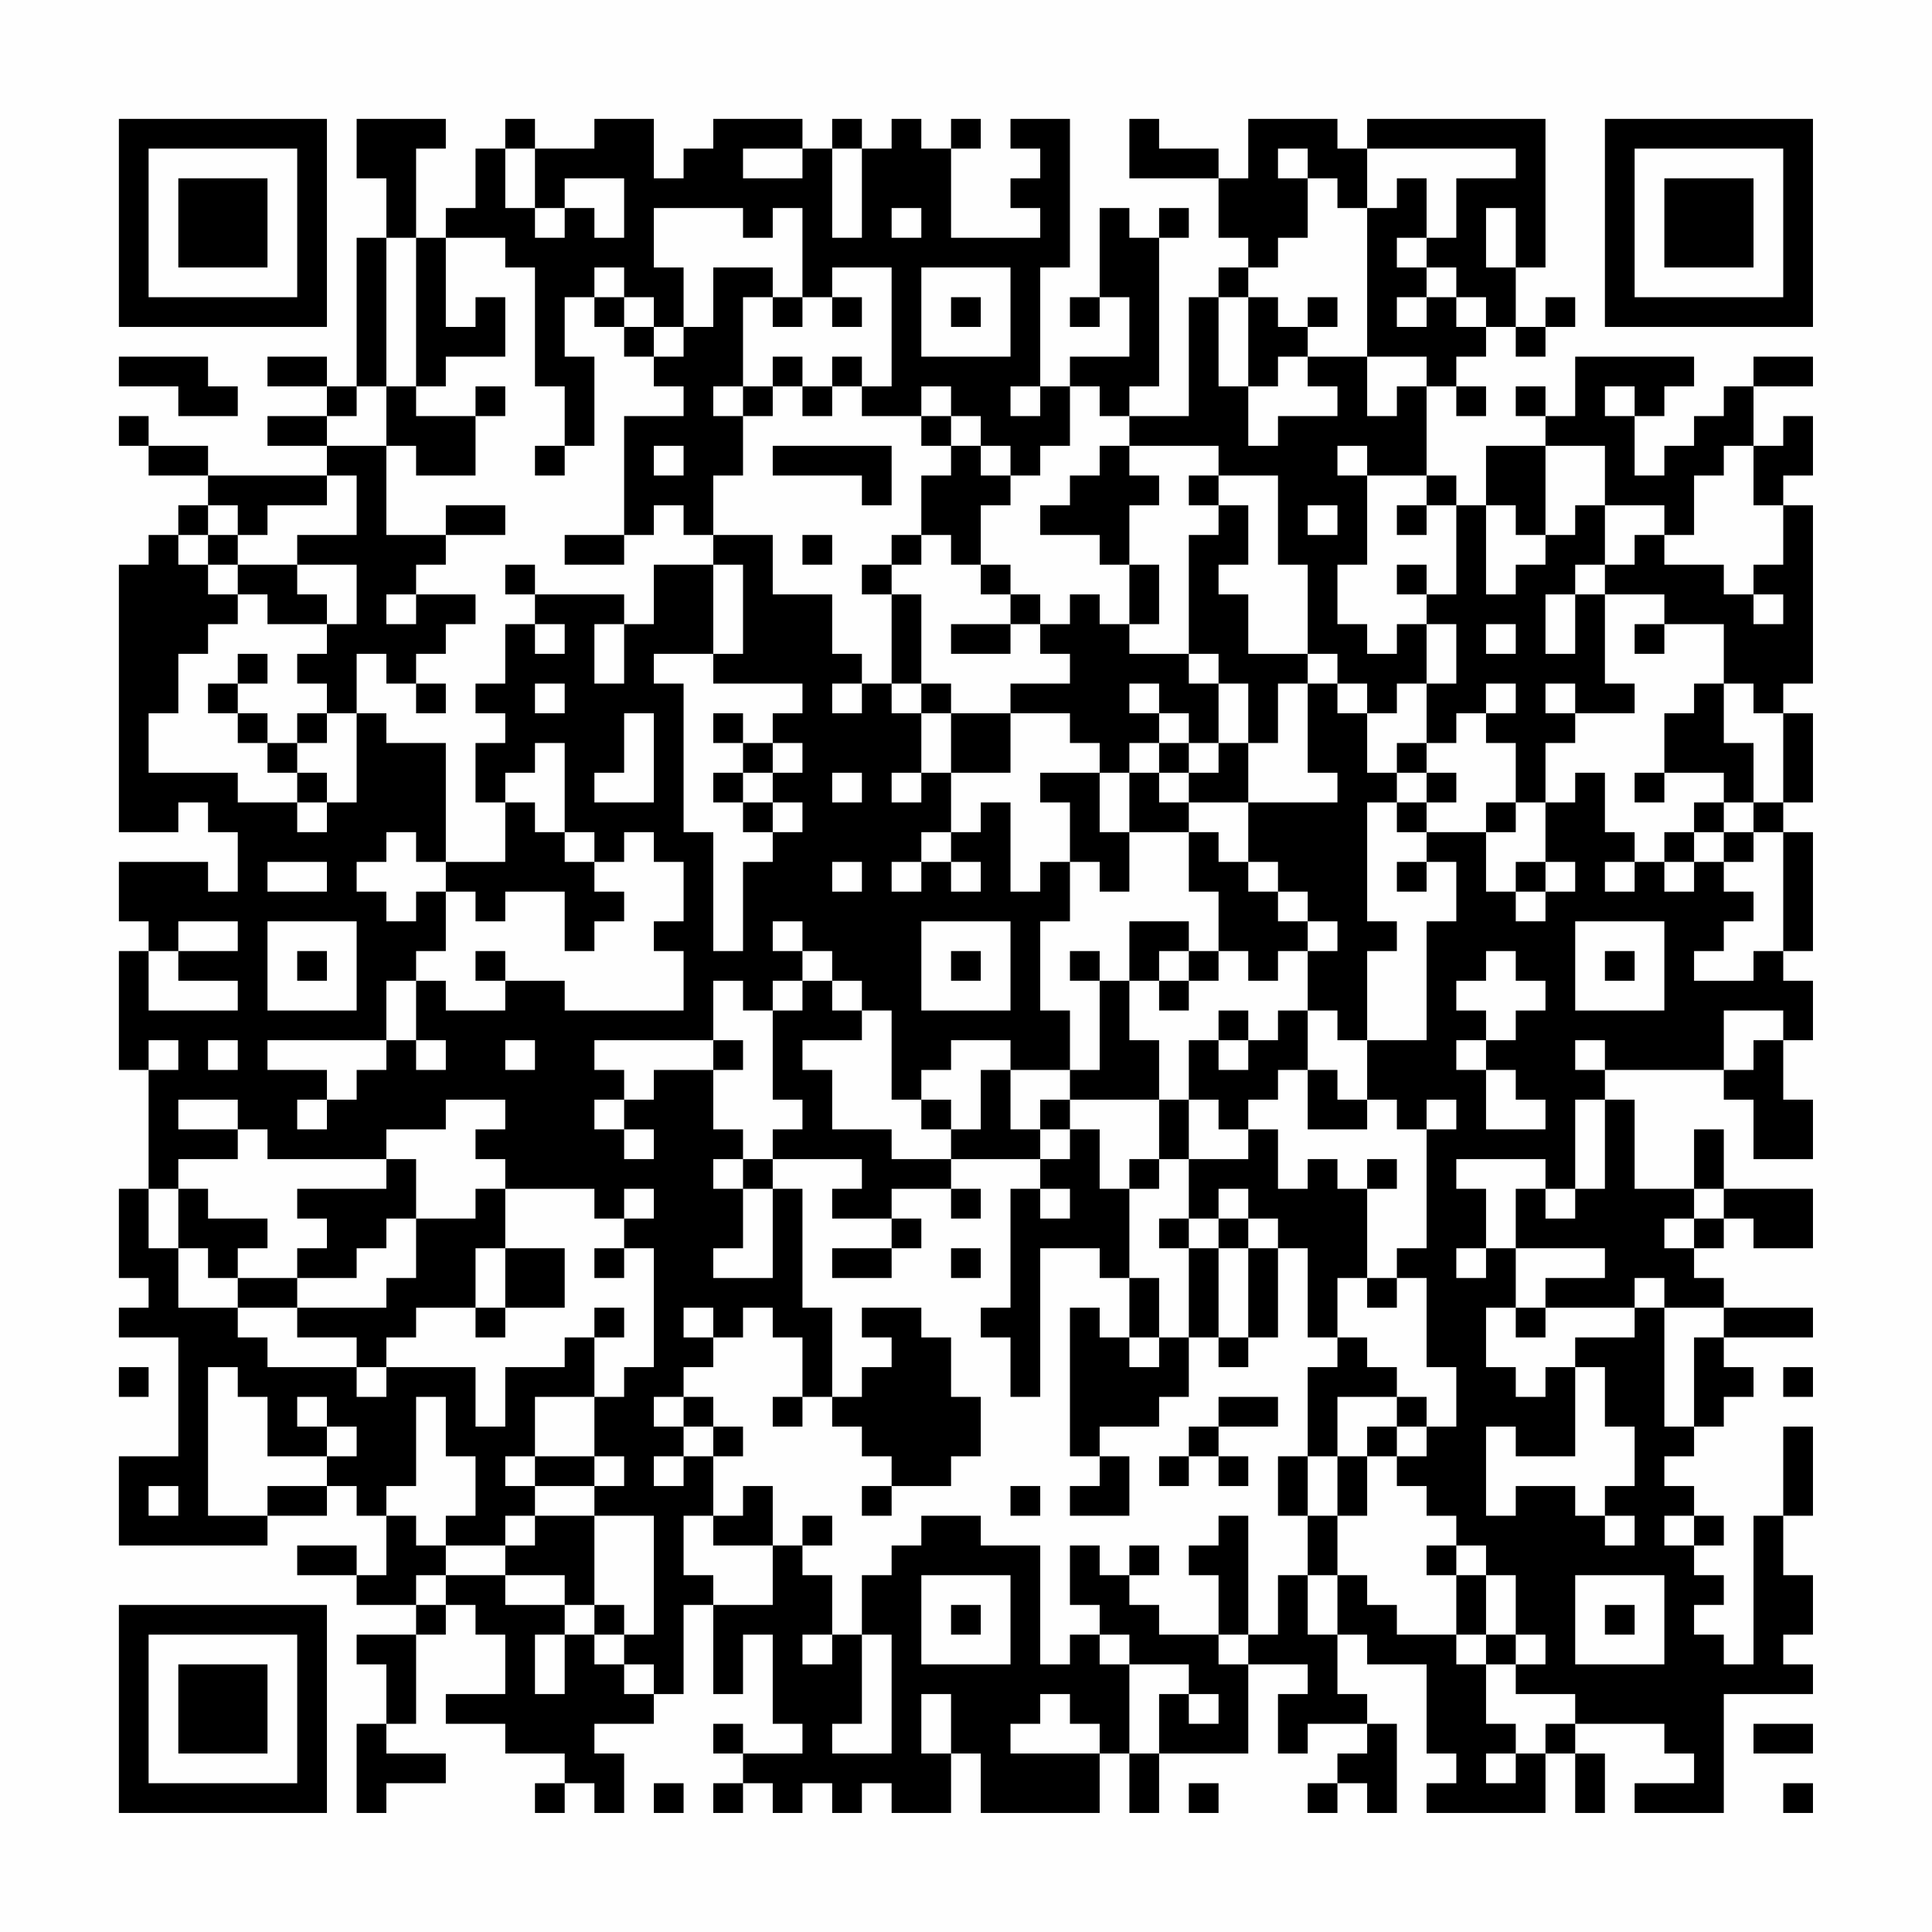 <?xml version="1.0" encoding="UTF-8"?>
<svg xmlns="http://www.w3.org/2000/svg" version="1.1" width="300" height="300" viewBox="0 0 300 300"><rect x="0" y="0" width="300" height="300" fill="#fefefe"/><g transform="scale(4.615)"><g transform="translate(4,4)"><path fill-rule="evenodd" d="M8 0L8 2L9 2L9 4L8 4L8 9L7 9L7 8L5 8L5 9L7 9L7 10L5 10L5 11L7 11L7 12L3 12L3 11L1 11L1 10L0 10L0 11L1 11L1 12L3 12L3 13L2 13L2 14L1 14L1 15L0 15L0 24L2 24L2 23L3 23L3 24L4 24L4 26L3 26L3 25L0 25L0 27L1 27L1 28L0 28L0 32L1 32L1 36L0 36L0 39L1 39L1 40L0 40L0 41L2 41L2 45L0 45L0 48L5 48L5 47L7 47L7 46L8 46L8 47L9 47L9 49L8 49L8 48L6 48L6 49L8 49L8 50L10 50L10 51L8 51L8 52L9 52L9 54L8 54L8 57L9 57L9 56L11 56L11 55L9 55L9 54L10 54L10 51L11 51L11 50L12 50L12 51L13 51L13 53L11 53L11 54L13 54L13 55L15 55L15 56L14 56L14 57L15 57L15 56L16 56L16 57L17 57L17 55L16 55L16 54L18 54L18 53L19 53L19 50L20 50L20 53L21 53L21 51L22 51L22 54L23 54L23 55L21 55L21 54L20 54L20 55L21 55L21 56L20 56L20 57L21 57L21 56L22 56L22 57L23 57L23 56L24 56L24 57L25 57L25 56L26 56L26 57L28 57L28 55L29 55L29 57L33 57L33 55L34 55L34 57L35 57L35 55L38 55L38 52L40 52L40 53L39 53L39 55L40 55L40 54L42 54L42 55L41 55L41 56L40 56L40 57L41 57L41 56L42 56L42 57L43 57L43 54L42 54L42 53L41 53L41 51L42 51L42 52L44 52L44 55L45 55L45 56L44 56L44 57L48 57L48 55L49 55L49 57L50 57L50 55L49 55L49 54L52 54L52 55L53 55L53 56L51 56L51 57L54 57L54 53L57 53L57 52L56 52L56 51L57 51L57 49L56 49L56 47L57 47L57 44L56 44L56 47L55 47L55 52L54 52L54 51L53 51L53 50L54 50L54 49L53 49L53 48L54 48L54 47L53 47L53 46L52 46L52 45L53 45L53 44L54 44L54 43L55 43L55 42L54 42L54 41L57 41L57 40L54 40L54 39L53 39L53 38L54 38L54 37L55 37L55 38L57 38L57 36L54 36L54 34L53 34L53 36L51 36L51 33L50 33L50 32L54 32L54 33L55 33L55 35L57 35L57 33L56 33L56 31L57 31L57 29L56 29L56 28L57 28L57 24L56 24L56 23L57 23L57 20L56 20L56 19L57 19L57 13L56 13L56 12L57 12L57 10L56 10L56 11L55 11L55 9L57 9L57 8L55 8L55 9L54 9L54 10L53 10L53 11L52 11L52 12L51 12L51 10L52 10L52 9L53 9L53 8L49 8L49 10L48 10L48 9L47 9L47 10L48 10L48 11L46 11L46 13L45 13L45 12L44 12L44 9L45 9L45 10L46 10L46 9L45 9L45 8L46 8L46 7L47 7L47 8L48 8L48 7L49 7L49 6L48 6L48 7L47 7L47 5L48 5L48 0L42 0L42 1L41 1L41 0L38 0L38 2L37 2L37 1L35 1L35 0L34 0L34 2L37 2L37 4L38 4L38 5L37 5L37 6L36 6L36 10L34 10L34 9L35 9L35 4L36 4L36 3L35 3L35 4L34 4L34 3L33 3L33 6L32 6L32 7L33 7L33 6L34 6L34 8L32 8L32 9L31 9L31 5L32 5L32 0L30 0L30 1L31 1L31 2L30 2L30 3L31 3L31 4L28 4L28 1L29 1L29 0L28 0L28 1L27 1L27 0L26 0L26 1L25 1L25 0L24 0L24 1L23 1L23 0L20 0L20 1L19 1L19 2L18 2L18 0L16 0L16 1L14 1L14 0L13 0L13 1L12 1L12 3L11 3L11 4L10 4L10 1L11 1L11 0ZM13 1L13 3L14 3L14 4L15 4L15 3L16 3L16 4L17 4L17 2L15 2L15 3L14 3L14 1ZM21 1L21 2L23 2L23 1ZM24 1L24 4L25 4L25 1ZM39 1L39 2L40 2L40 4L39 4L39 5L38 5L38 6L37 6L37 9L38 9L38 11L39 11L39 10L41 10L41 9L40 9L40 8L42 8L42 10L43 10L43 9L44 9L44 8L42 8L42 3L43 3L43 2L44 2L44 4L43 4L43 5L44 5L44 6L43 6L43 7L44 7L44 6L45 6L45 7L46 7L46 6L45 6L45 5L44 5L44 4L45 4L45 2L47 2L47 1L42 1L42 3L41 3L41 2L40 2L40 1ZM18 3L18 5L19 5L19 7L18 7L18 6L17 6L17 5L16 5L16 6L15 6L15 8L16 8L16 11L15 11L15 9L14 9L14 5L13 5L13 4L11 4L11 7L12 7L12 6L13 6L13 8L11 8L11 9L10 9L10 4L9 4L9 9L8 9L8 10L7 10L7 11L9 11L9 14L11 14L11 15L10 15L10 16L9 16L9 17L10 17L10 16L12 16L12 17L11 17L11 18L10 18L10 19L9 19L9 18L8 18L8 20L7 20L7 19L6 19L6 18L7 18L7 17L8 17L8 15L6 15L6 14L8 14L8 12L7 12L7 13L5 13L5 14L4 14L4 13L3 13L3 14L2 14L2 15L3 15L3 16L4 16L4 17L3 17L3 18L2 18L2 20L1 20L1 22L4 22L4 23L6 23L6 24L7 24L7 23L8 23L8 20L9 20L9 21L11 21L11 25L10 25L10 24L9 24L9 25L8 25L8 26L9 26L9 27L10 27L10 26L11 26L11 28L10 28L10 29L9 29L9 31L5 31L5 32L7 32L7 33L6 33L6 34L7 34L7 33L8 33L8 32L9 32L9 31L10 31L10 32L11 32L11 31L10 31L10 29L11 29L11 30L13 30L13 29L15 29L15 30L19 30L19 28L18 28L18 27L19 27L19 25L18 25L18 24L17 24L17 25L16 25L16 24L15 24L15 21L14 21L14 22L13 22L13 23L12 23L12 21L13 21L13 20L12 20L12 19L13 19L13 17L14 17L14 18L15 18L15 17L14 17L14 16L17 16L17 17L16 17L16 19L17 19L17 17L18 17L18 15L20 15L20 18L18 18L18 19L19 19L19 24L20 24L20 28L21 28L21 25L22 25L22 24L23 24L23 23L22 23L22 22L23 22L23 21L22 21L22 20L23 20L23 19L20 19L20 18L21 18L21 15L20 15L20 14L22 14L22 16L24 16L24 18L25 18L25 19L24 19L24 20L25 20L25 19L26 19L26 20L27 20L27 22L26 22L26 23L27 23L27 22L28 22L28 24L27 24L27 25L26 25L26 26L27 26L27 25L28 25L28 26L29 26L29 25L28 25L28 24L29 24L29 23L30 23L30 26L31 26L31 25L32 25L32 27L31 27L31 30L32 30L32 32L30 32L30 31L28 31L28 32L27 32L27 33L26 33L26 30L25 30L25 29L24 29L24 28L23 28L23 27L22 27L22 28L23 28L23 29L22 29L22 30L21 30L21 29L20 29L20 31L16 31L16 32L17 32L17 33L16 33L16 34L17 34L17 35L18 35L18 34L17 34L17 33L18 33L18 32L20 32L20 34L21 34L21 35L20 35L20 36L21 36L21 38L20 38L20 39L22 39L22 36L23 36L23 40L24 40L24 43L23 43L23 41L22 41L22 40L21 40L21 41L20 41L20 40L19 40L19 41L20 41L20 42L19 42L19 43L18 43L18 44L19 44L19 45L18 45L18 46L19 46L19 45L20 45L20 47L19 47L19 49L20 49L20 50L22 50L22 48L23 48L23 49L24 49L24 51L23 51L23 52L24 52L24 51L25 51L25 54L24 54L24 55L26 55L26 51L25 51L25 49L26 49L26 48L27 48L27 47L29 47L29 48L31 48L31 52L32 52L32 51L33 51L33 52L34 52L34 55L35 55L35 53L36 53L36 54L37 54L37 53L36 53L36 52L34 52L34 51L33 51L33 50L32 50L32 48L33 48L33 49L34 49L34 50L35 50L35 51L37 51L37 52L38 52L38 51L39 51L39 49L40 49L40 51L41 51L41 49L42 49L42 50L43 50L43 51L45 51L45 52L46 52L46 54L47 54L47 55L46 55L46 56L47 56L47 55L48 55L48 54L49 54L49 53L47 53L47 52L48 52L48 51L47 51L47 49L46 49L46 48L45 48L45 47L44 47L44 46L43 46L43 45L44 45L44 44L45 44L45 42L44 42L44 39L43 39L43 38L44 38L44 34L45 34L45 33L44 33L44 34L43 34L43 33L42 33L42 31L44 31L44 27L45 27L45 25L44 25L44 24L46 24L46 26L47 26L47 27L48 27L48 26L49 26L49 25L48 25L48 23L49 23L49 22L50 22L50 24L51 24L51 25L50 25L50 26L51 26L51 25L52 25L52 26L53 26L53 25L54 25L54 26L55 26L55 27L54 27L54 28L53 28L53 29L55 29L55 28L56 28L56 24L55 24L55 23L56 23L56 20L55 20L55 19L54 19L54 17L52 17L52 16L50 16L50 15L51 15L51 14L52 14L52 15L54 15L54 16L55 16L55 17L56 17L56 16L55 16L55 15L56 15L56 13L55 13L55 11L54 11L54 12L53 12L53 14L52 14L52 13L50 13L50 11L48 11L48 14L47 14L47 13L46 13L46 16L47 16L47 15L48 15L48 14L49 14L49 13L50 13L50 15L49 15L49 16L48 16L48 18L49 18L49 16L50 16L50 19L51 19L51 20L49 20L49 19L48 19L48 20L49 20L49 21L48 21L48 23L47 23L47 21L46 21L46 20L47 20L47 19L46 19L46 20L45 20L45 21L44 21L44 19L45 19L45 17L44 17L44 16L45 16L45 13L44 13L44 12L42 12L42 11L41 11L41 12L42 12L42 15L41 15L41 17L42 17L42 18L43 18L43 17L44 17L44 19L43 19L43 20L42 20L42 19L41 19L41 18L40 18L40 15L39 15L39 12L37 12L37 11L34 11L34 10L33 10L33 9L32 9L32 11L31 11L31 12L30 12L30 11L29 11L29 10L28 10L28 9L27 9L27 10L25 10L25 9L26 9L26 5L24 5L24 6L23 6L23 3L22 3L22 4L21 4L21 3ZM26 3L26 4L27 4L27 3ZM46 3L46 5L47 5L47 3ZM20 5L20 7L19 7L19 8L18 8L18 7L17 7L17 6L16 6L16 7L17 7L17 8L18 8L18 9L19 9L19 10L17 10L17 14L15 14L15 15L17 15L17 14L18 14L18 13L19 13L19 14L20 14L20 12L21 12L21 10L22 10L22 9L23 9L23 10L24 10L24 9L25 9L25 8L24 8L24 9L23 9L23 8L22 8L22 9L21 9L21 6L22 6L22 7L23 7L23 6L22 6L22 5ZM27 5L27 8L30 8L30 5ZM24 6L24 7L25 7L25 6ZM28 6L28 7L29 7L29 6ZM38 6L38 9L39 9L39 8L40 8L40 7L41 7L41 6L40 6L40 7L39 7L39 6ZM0 8L0 9L2 9L2 10L4 10L4 9L3 9L3 8ZM9 9L9 11L10 11L10 12L12 12L12 10L13 10L13 9L12 9L12 10L10 10L10 9ZM20 9L20 10L21 10L21 9ZM30 9L30 10L31 10L31 9ZM50 9L50 10L51 10L51 9ZM27 10L27 11L28 11L28 12L27 12L27 14L26 14L26 15L25 15L25 16L26 16L26 19L27 19L27 20L28 20L28 22L30 22L30 20L32 20L32 21L33 21L33 22L31 22L31 23L32 23L32 25L33 25L33 26L34 26L34 24L36 24L36 26L37 26L37 28L36 28L36 27L34 27L34 29L33 29L33 28L32 28L32 29L33 29L33 32L32 32L32 33L31 33L31 34L30 34L30 32L29 32L29 34L28 34L28 33L27 33L27 34L28 34L28 35L26 35L26 34L24 34L24 32L23 32L23 31L25 31L25 30L24 30L24 29L23 29L23 30L22 30L22 33L23 33L23 34L22 34L22 35L21 35L21 36L22 36L22 35L25 35L25 36L24 36L24 37L26 37L26 38L24 38L24 39L26 39L26 38L27 38L27 37L26 37L26 36L28 36L28 37L29 37L29 36L28 36L28 35L31 35L31 36L30 36L30 40L29 40L29 41L30 41L30 43L31 43L31 38L33 38L33 39L34 39L34 41L33 41L33 40L32 40L32 45L33 45L33 46L32 46L32 47L34 47L34 45L33 45L33 44L35 44L35 43L36 43L36 41L37 41L37 42L38 42L38 41L39 41L39 38L40 38L40 41L41 41L41 42L40 42L40 45L39 45L39 47L40 47L40 49L41 49L41 47L42 47L42 45L43 45L43 44L44 44L44 43L43 43L43 42L42 42L42 41L41 41L41 39L42 39L42 40L43 40L43 39L42 39L42 36L43 36L43 35L42 35L42 36L41 36L41 35L40 35L40 36L39 36L39 34L38 34L38 33L39 33L39 32L40 32L40 34L42 34L42 33L41 33L41 32L40 32L40 30L41 30L41 31L42 31L42 28L43 28L43 27L42 27L42 23L43 23L43 24L44 24L44 23L45 23L45 22L44 22L44 21L43 21L43 22L42 22L42 20L41 20L41 19L40 19L40 18L38 18L38 16L37 16L37 15L38 15L38 13L37 13L37 12L36 12L36 13L37 13L37 14L36 14L36 18L34 18L34 17L35 17L35 15L34 15L34 13L35 13L35 12L34 12L34 11L33 11L33 12L32 12L32 13L31 13L31 14L33 14L33 15L34 15L34 17L33 17L33 16L32 16L32 17L31 17L31 16L30 16L30 15L29 15L29 13L30 13L30 12L29 12L29 11L28 11L28 10ZM14 11L14 12L15 12L15 11ZM18 11L18 12L19 12L19 11ZM22 11L22 12L25 12L25 13L26 13L26 11ZM11 13L11 14L13 14L13 13ZM40 13L40 14L41 14L41 13ZM43 13L43 14L44 14L44 13ZM3 14L3 15L4 15L4 16L5 16L5 17L7 17L7 16L6 16L6 15L4 15L4 14ZM23 14L23 15L24 15L24 14ZM27 14L27 15L26 15L26 16L27 16L27 19L28 19L28 20L30 20L30 19L32 19L32 18L31 18L31 17L30 17L30 16L29 16L29 15L28 15L28 14ZM13 15L13 16L14 16L14 15ZM43 15L43 16L44 16L44 15ZM28 17L28 18L30 18L30 17ZM46 17L46 18L47 18L47 17ZM51 17L51 18L52 18L52 17ZM4 18L4 19L3 19L3 20L4 20L4 21L5 21L5 22L6 22L6 23L7 23L7 22L6 22L6 21L7 21L7 20L6 20L6 21L5 21L5 20L4 20L4 19L5 19L5 18ZM36 18L36 19L37 19L37 21L36 21L36 20L35 20L35 19L34 19L34 20L35 20L35 21L34 21L34 22L33 22L33 24L34 24L34 22L35 22L35 23L36 23L36 24L37 24L37 25L38 25L38 26L39 26L39 27L40 27L40 28L39 28L39 29L38 29L38 28L37 28L37 29L36 29L36 28L35 28L35 29L34 29L34 31L35 31L35 33L32 33L32 34L31 34L31 35L32 35L32 34L33 34L33 36L34 36L34 39L35 39L35 41L34 41L34 42L35 42L35 41L36 41L36 38L37 38L37 41L38 41L38 38L39 38L39 37L38 37L38 36L37 36L37 37L36 37L36 35L38 35L38 34L37 34L37 33L36 33L36 31L37 31L37 32L38 32L38 31L39 31L39 30L40 30L40 28L41 28L41 27L40 27L40 26L39 26L39 25L38 25L38 23L41 23L41 22L40 22L40 19L39 19L39 21L38 21L38 19L37 19L37 18ZM10 19L10 20L11 20L11 19ZM14 19L14 20L15 20L15 19ZM53 19L53 20L52 20L52 22L51 22L51 23L52 23L52 22L54 22L54 23L53 23L53 24L52 24L52 25L53 25L53 24L54 24L54 25L55 25L55 24L54 24L54 23L55 23L55 21L54 21L54 19ZM17 20L17 22L16 22L16 23L18 23L18 20ZM20 20L20 21L21 21L21 22L20 22L20 23L21 23L21 24L22 24L22 23L21 23L21 22L22 22L22 21L21 21L21 20ZM35 21L35 22L36 22L36 23L38 23L38 21L37 21L37 22L36 22L36 21ZM24 22L24 23L25 23L25 22ZM43 22L43 23L44 23L44 22ZM13 23L13 25L11 25L11 26L12 26L12 27L13 27L13 26L15 26L15 28L16 28L16 27L17 27L17 26L16 26L16 25L15 25L15 24L14 24L14 23ZM46 23L46 24L47 24L47 23ZM5 25L5 26L7 26L7 25ZM24 25L24 26L25 26L25 25ZM43 25L43 26L44 26L44 25ZM47 25L47 26L48 26L48 25ZM2 27L2 28L1 28L1 30L4 30L4 29L2 29L2 28L4 28L4 27ZM5 27L5 30L8 30L8 27ZM27 27L27 30L30 30L30 27ZM49 27L49 30L52 30L52 27ZM6 28L6 29L7 29L7 28ZM12 28L12 29L13 29L13 28ZM28 28L28 29L29 29L29 28ZM46 28L46 29L45 29L45 30L46 30L46 31L45 31L45 32L46 32L46 34L48 34L48 33L47 33L47 32L46 32L46 31L47 31L47 30L48 30L48 29L47 29L47 28ZM50 28L50 29L51 29L51 28ZM35 29L35 30L36 30L36 29ZM37 30L37 31L38 31L38 30ZM54 30L54 32L55 32L55 31L56 31L56 30ZM1 31L1 32L2 32L2 31ZM3 31L3 32L4 32L4 31ZM13 31L13 32L14 32L14 31ZM20 31L20 32L21 32L21 31ZM49 31L49 32L50 32L50 31ZM2 33L2 34L4 34L4 35L2 35L2 36L1 36L1 38L2 38L2 40L4 40L4 41L5 41L5 42L8 42L8 43L9 43L9 42L12 42L12 44L13 44L13 42L15 42L15 41L16 41L16 43L14 43L14 45L13 45L13 46L14 46L14 47L13 47L13 48L11 48L11 47L12 47L12 45L11 45L11 43L10 43L10 46L9 46L9 47L10 47L10 48L11 48L11 49L10 49L10 50L11 50L11 49L13 49L13 50L15 50L15 51L14 51L14 53L15 53L15 51L16 51L16 52L17 52L17 53L18 53L18 52L17 52L17 51L18 51L18 47L16 47L16 46L17 46L17 45L16 45L16 43L17 43L17 42L18 42L18 38L17 38L17 37L18 37L18 36L17 36L17 37L16 37L16 36L13 36L13 35L12 35L12 34L13 34L13 33L11 33L11 34L9 34L9 35L5 35L5 34L4 34L4 33ZM35 33L35 35L34 35L34 36L35 36L35 35L36 35L36 33ZM49 33L49 36L48 36L48 35L45 35L45 36L46 36L46 38L45 38L45 39L46 39L46 38L47 38L47 40L46 40L46 42L47 42L47 43L48 43L48 42L49 42L49 45L47 45L47 44L46 44L46 47L47 47L47 46L49 46L49 47L50 47L50 48L51 48L51 47L50 47L50 46L51 46L51 44L50 44L50 42L49 42L49 41L51 41L51 40L52 40L52 44L53 44L53 41L54 41L54 40L52 40L52 39L51 39L51 40L48 40L48 39L50 39L50 38L47 38L47 36L48 36L48 37L49 37L49 36L50 36L50 33ZM9 35L9 36L6 36L6 37L7 37L7 38L6 38L6 39L4 39L4 38L5 38L5 37L3 37L3 36L2 36L2 38L3 38L3 39L4 39L4 40L6 40L6 41L8 41L8 42L9 42L9 41L10 41L10 40L12 40L12 41L13 41L13 40L15 40L15 38L13 38L13 36L12 36L12 37L10 37L10 35ZM31 36L31 37L32 37L32 36ZM53 36L53 37L52 37L52 38L53 38L53 37L54 37L54 36ZM9 37L9 38L8 38L8 39L6 39L6 40L9 40L9 39L10 39L10 37ZM35 37L35 38L36 38L36 37ZM37 37L37 38L38 38L38 37ZM12 38L12 40L13 40L13 38ZM16 38L16 39L17 39L17 38ZM28 38L28 39L29 39L29 38ZM16 40L16 41L17 41L17 40ZM25 40L25 41L26 41L26 42L25 42L25 43L24 43L24 44L25 44L25 45L26 45L26 46L25 46L25 47L26 47L26 46L28 46L28 45L29 45L29 43L28 43L28 41L27 41L27 40ZM47 40L47 41L48 41L48 40ZM0 42L0 43L1 43L1 42ZM3 42L3 47L5 47L5 46L7 46L7 45L8 45L8 44L7 44L7 43L6 43L6 44L7 44L7 45L5 45L5 43L4 43L4 42ZM56 42L56 43L57 43L57 42ZM19 43L19 44L20 44L20 45L21 45L21 44L20 44L20 43ZM22 43L22 44L23 44L23 43ZM37 43L37 44L36 44L36 45L35 45L35 46L36 46L36 45L37 45L37 46L38 46L38 45L37 45L37 44L39 44L39 43ZM41 43L41 45L40 45L40 47L41 47L41 45L42 45L42 44L43 44L43 43ZM14 45L14 46L16 46L16 45ZM1 46L1 47L2 47L2 46ZM21 46L21 47L20 47L20 48L22 48L22 46ZM30 46L30 47L31 47L31 46ZM14 47L14 48L13 48L13 49L15 49L15 50L16 50L16 51L17 51L17 50L16 50L16 47ZM23 47L23 48L24 48L24 47ZM37 47L37 48L36 48L36 49L37 49L37 51L38 51L38 47ZM52 47L52 48L53 48L53 47ZM34 48L34 49L35 49L35 48ZM44 48L44 49L45 49L45 51L46 51L46 52L47 52L47 51L46 51L46 49L45 49L45 48ZM27 49L27 52L30 52L30 49ZM49 49L49 52L52 52L52 49ZM28 50L28 51L29 51L29 50ZM50 50L50 51L51 51L51 50ZM27 53L27 55L28 55L28 53ZM31 53L31 54L30 54L30 55L33 55L33 54L32 54L32 53ZM55 54L55 55L57 55L57 54ZM18 56L18 57L19 57L19 56ZM36 56L36 57L37 57L37 56ZM56 56L56 57L57 57L57 56ZM0 0L0 7L7 7L7 0ZM1 1L1 6L6 6L6 1ZM2 2L2 5L5 5L5 2ZM50 0L50 7L57 7L57 0ZM51 1L51 6L56 6L56 1ZM52 2L52 5L55 5L55 2ZM0 50L0 57L7 57L7 50ZM1 51L1 56L6 56L6 51ZM2 52L2 55L5 55L5 52Z" fill="#000000"/></g></g></svg>
